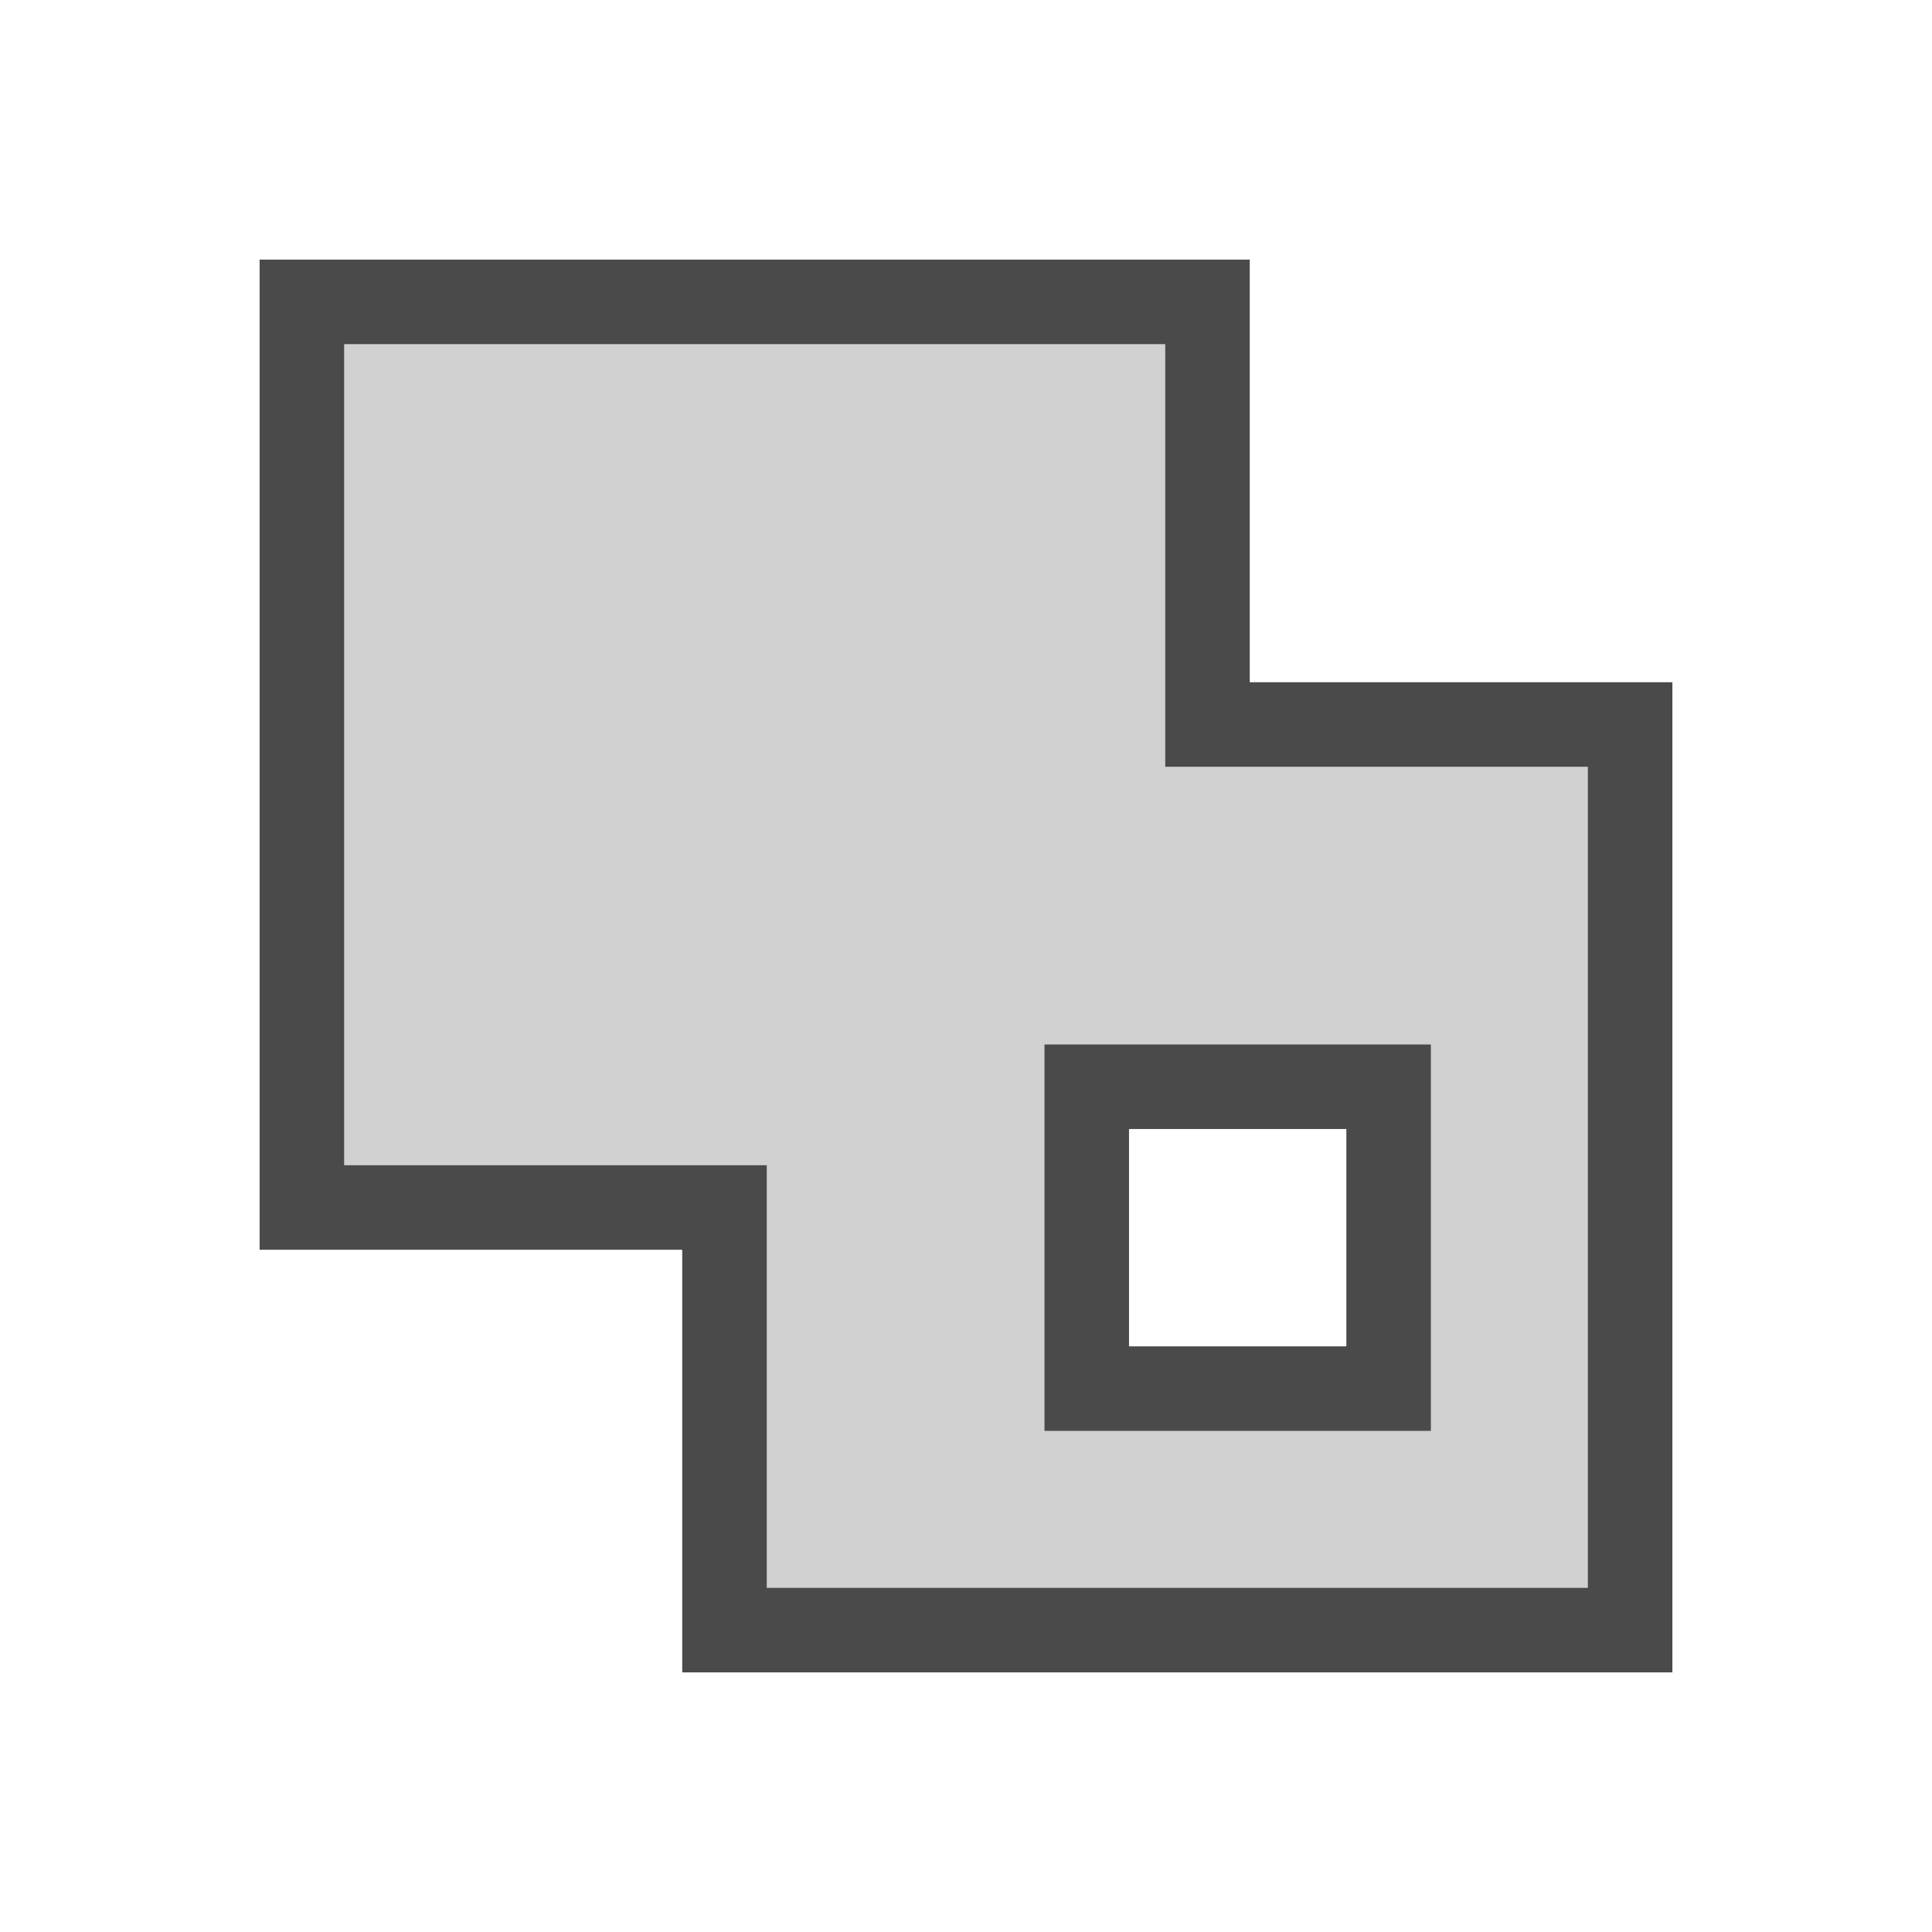 <svg xmlns="http://www.w3.org/2000/svg" fill="#4A4A4A" width="32" height="32" viewBox="0 0 32 32">
  <g id="tb_union" transform="translate(5 5)" fill="inherit" stroke="none">
    <path fill-opacity=".25" fill-rule="evenodd" d="M7 22h15V7h-7V0H0v15h7v7zm11-4h-5v-5h5v5z"/>
    <path d="M22 7h.7v-.7H22V7zM7 22h-.7v.7H7V22zm15 0v.7h.7V22H22zM15 0h.7v-.7H15V0zM0 0v-.7h-.7V0H0zm0 15h-.7v.7H0V15zm18-2h.7v-.7H18v.7zm-5 5h-.7v.7h.7V18zm5 0v.7h.7V18H18zM15 7h-.7v.7h.7V7zm-8 8h.7v-.7H7v.7zm6-2v-.7h-.7v.7h.7zm-6 9.7h15v-1.4H7v1.4zm15.7-.7V7h-1.4v15h1.4zM15-.7H0V.7h15V-.7zM-.7 0v15H.7V0H-.7zM13 18.7h5v-1.4h-5v1.4zm5.7-.7v-5h-1.4v5h1.4zM14.3 0v7h1.4V0h-1.4zm.7 7.7h7V6.3h-7v1.4zM7.7 22v-7H6.3v7h1.4zM7 14.3H0v1.4h7v-1.4zm5.3-1.3v5h1.4v-5h-1.4zm.7.7h5v-1.4h-5v1.4z"/>
  </g>
</svg>